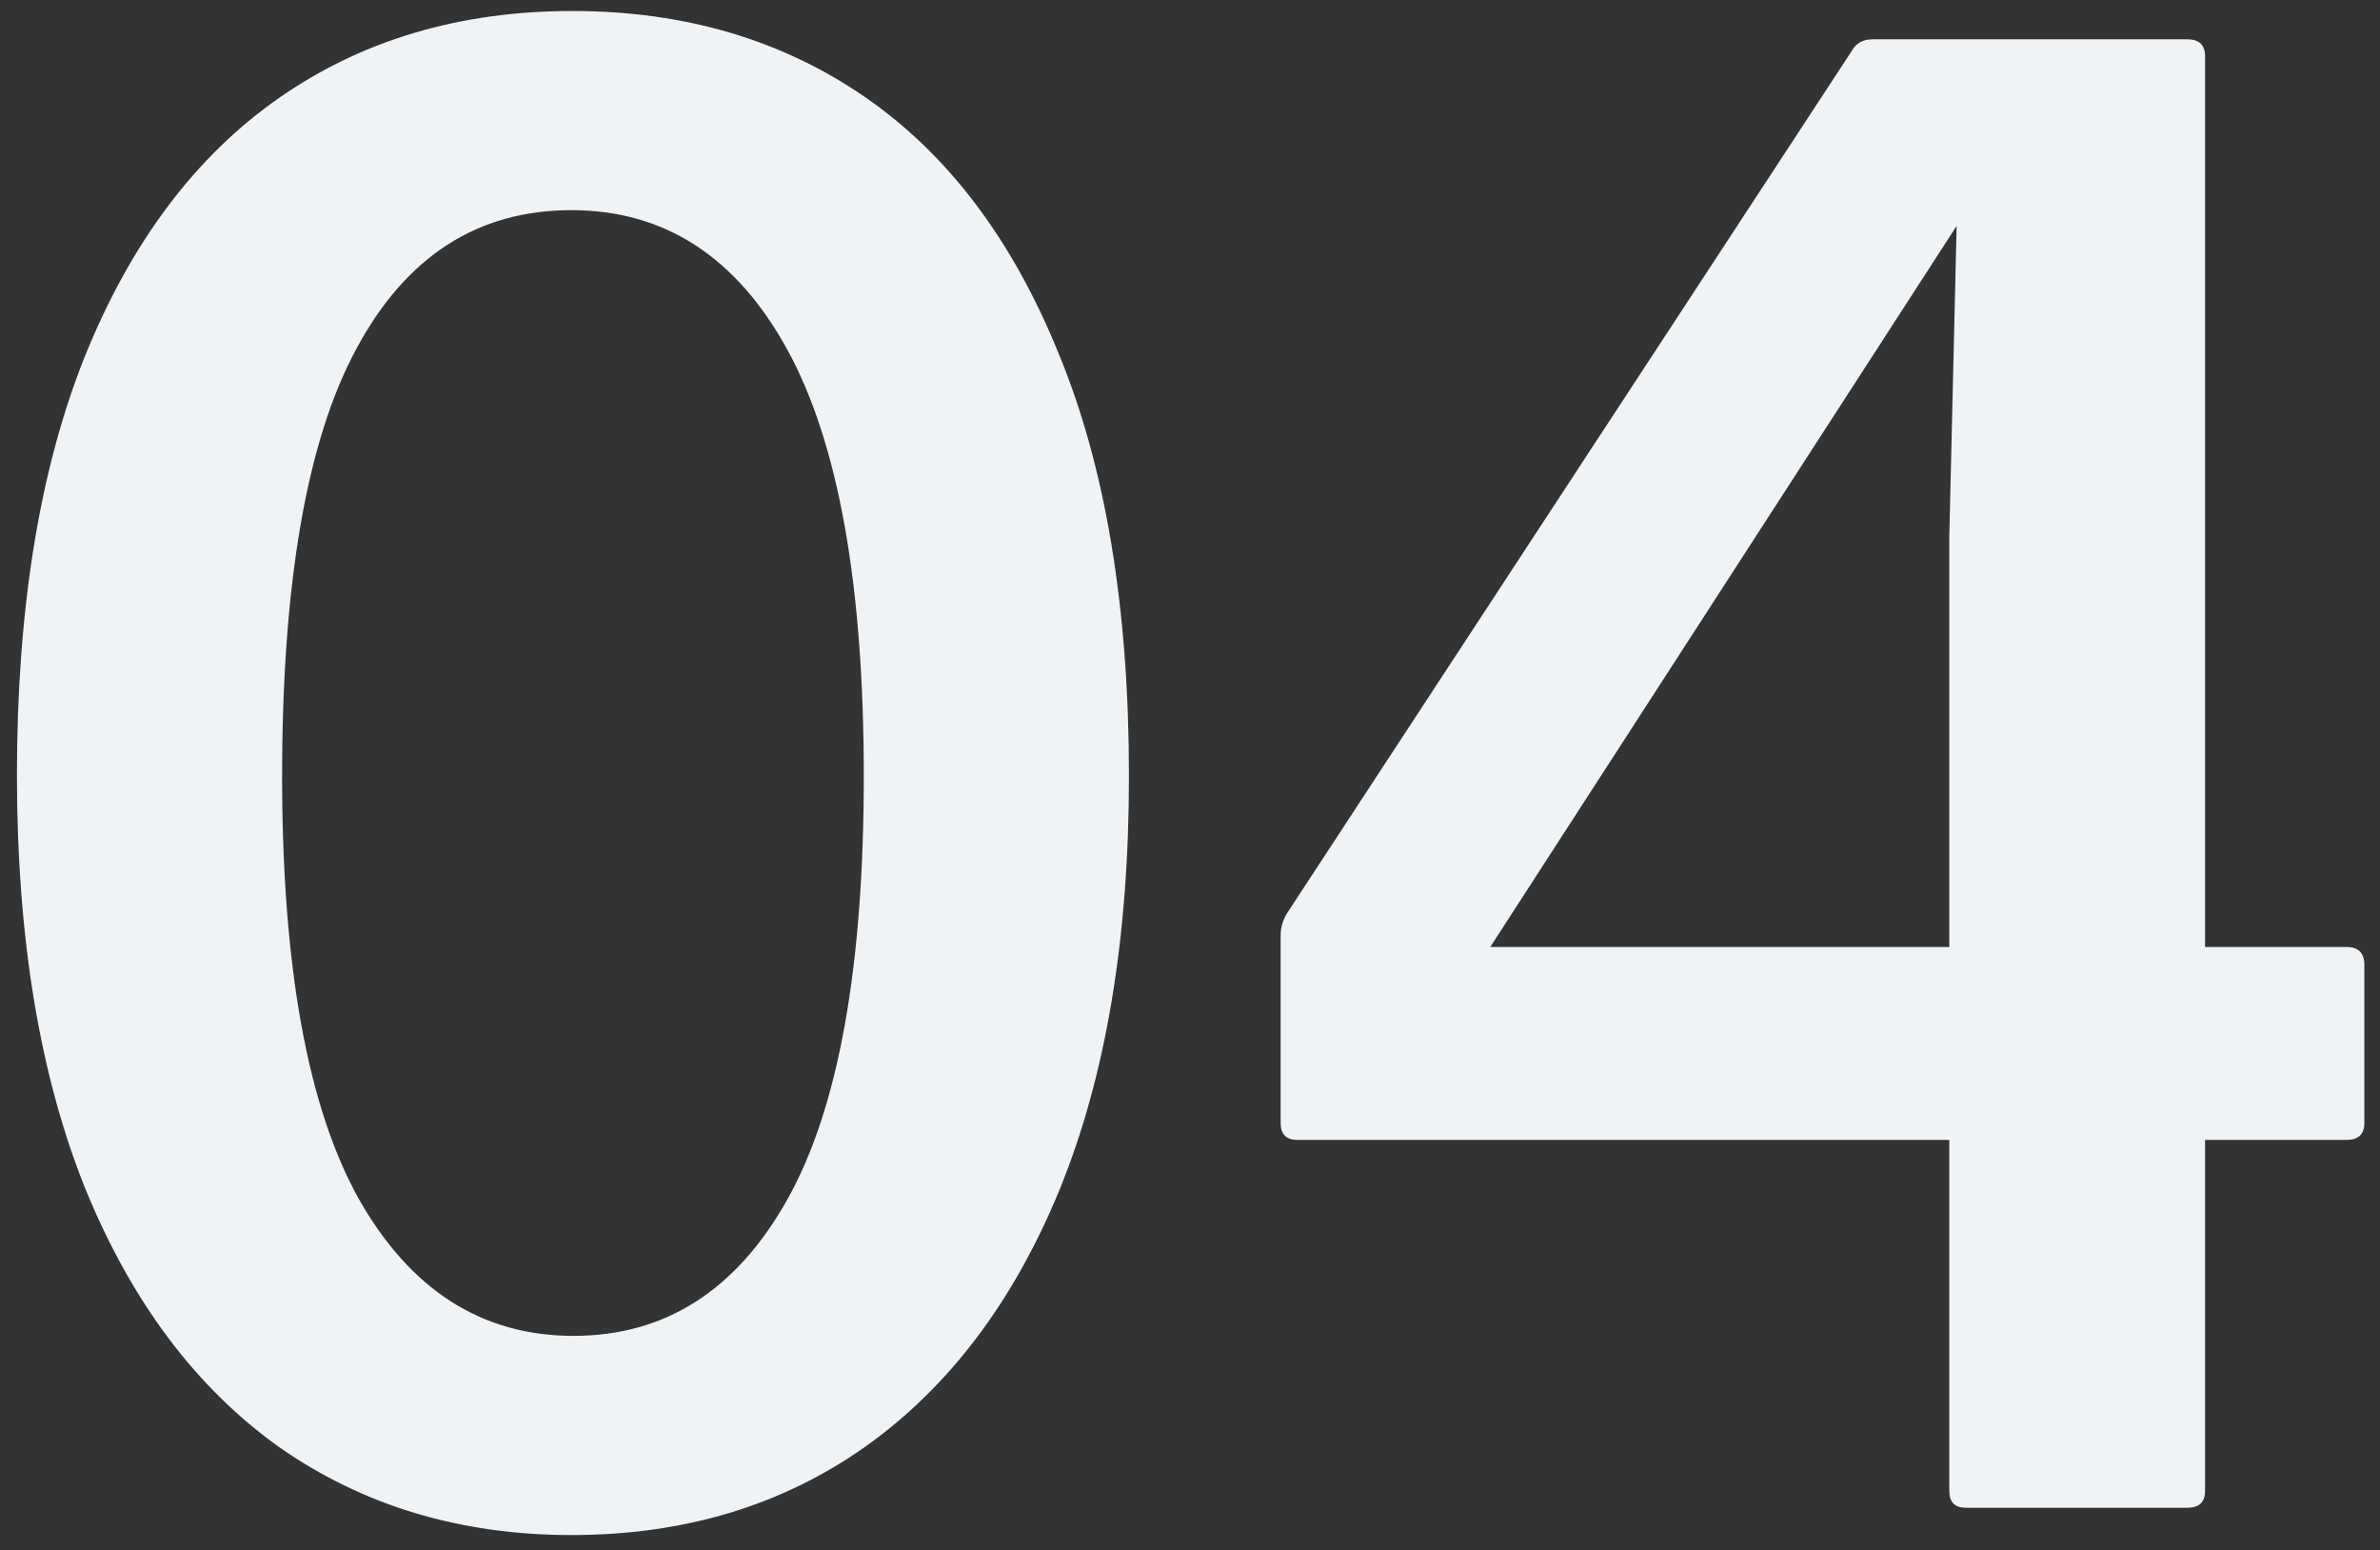 <svg width="109" height="71" viewBox="0 0 109 71" fill="none" xmlns="http://www.w3.org/2000/svg">
<rect x="0" y="0" width="109" height="71" fill="#333333" stroke="none"/>
<path d="M26.168 70.296C21.08 70.296 16.616 68.951 12.776 66.263C8.968 63.544 6.008 59.592 3.896 54.407C1.816 49.224 0.776 42.919 0.776 35.495C0.776 27.88 1.816 21.48 3.896 16.296C6.008 11.079 8.968 7.144 12.776 4.488C16.584 1.832 21.064 0.504 26.216 0.504C31.336 0.504 35.8 1.816 39.608 4.44C43.416 7.064 46.376 10.983 48.488 16.2C50.632 21.384 51.704 27.831 51.704 35.544C51.704 42.968 50.648 49.272 48.536 54.456C46.424 59.608 43.448 63.544 39.608 66.263C35.8 68.951 31.32 70.296 26.168 70.296ZM26.264 61.175C30.456 61.175 33.72 59.096 36.056 54.935C38.392 50.776 39.56 44.312 39.56 35.544C39.56 26.776 38.392 20.264 36.056 16.008C33.72 11.752 30.424 9.624 26.168 9.624C21.88 9.624 18.6 11.736 16.328 15.96C14.056 20.151 12.92 26.68 12.92 35.544C12.92 44.248 14.088 50.696 16.424 54.888C18.792 59.08 22.072 61.175 26.264 61.175ZM100.987 43.367H107.467C108.011 43.367 108.283 43.639 108.283 44.184V51.431C108.283 51.944 108.011 52.2 107.467 52.2H100.987V68.279C100.987 68.791 100.715 69.047 100.171 69.047H90.043C89.531 69.047 89.275 68.791 89.275 68.279V52.2H59.419C58.907 52.2 58.651 51.944 58.651 51.431V42.84C58.651 42.487 58.746 42.151 58.938 41.831L84.811 2.328C85.002 1.976 85.323 1.8 85.77 1.8H100.171C100.715 1.8 100.987 2.056 100.987 2.568V43.367ZM89.611 10.344L68.251 43.367H89.275V24.552L89.611 10.344Z" fill="#F0F3F5"/>
</svg>
